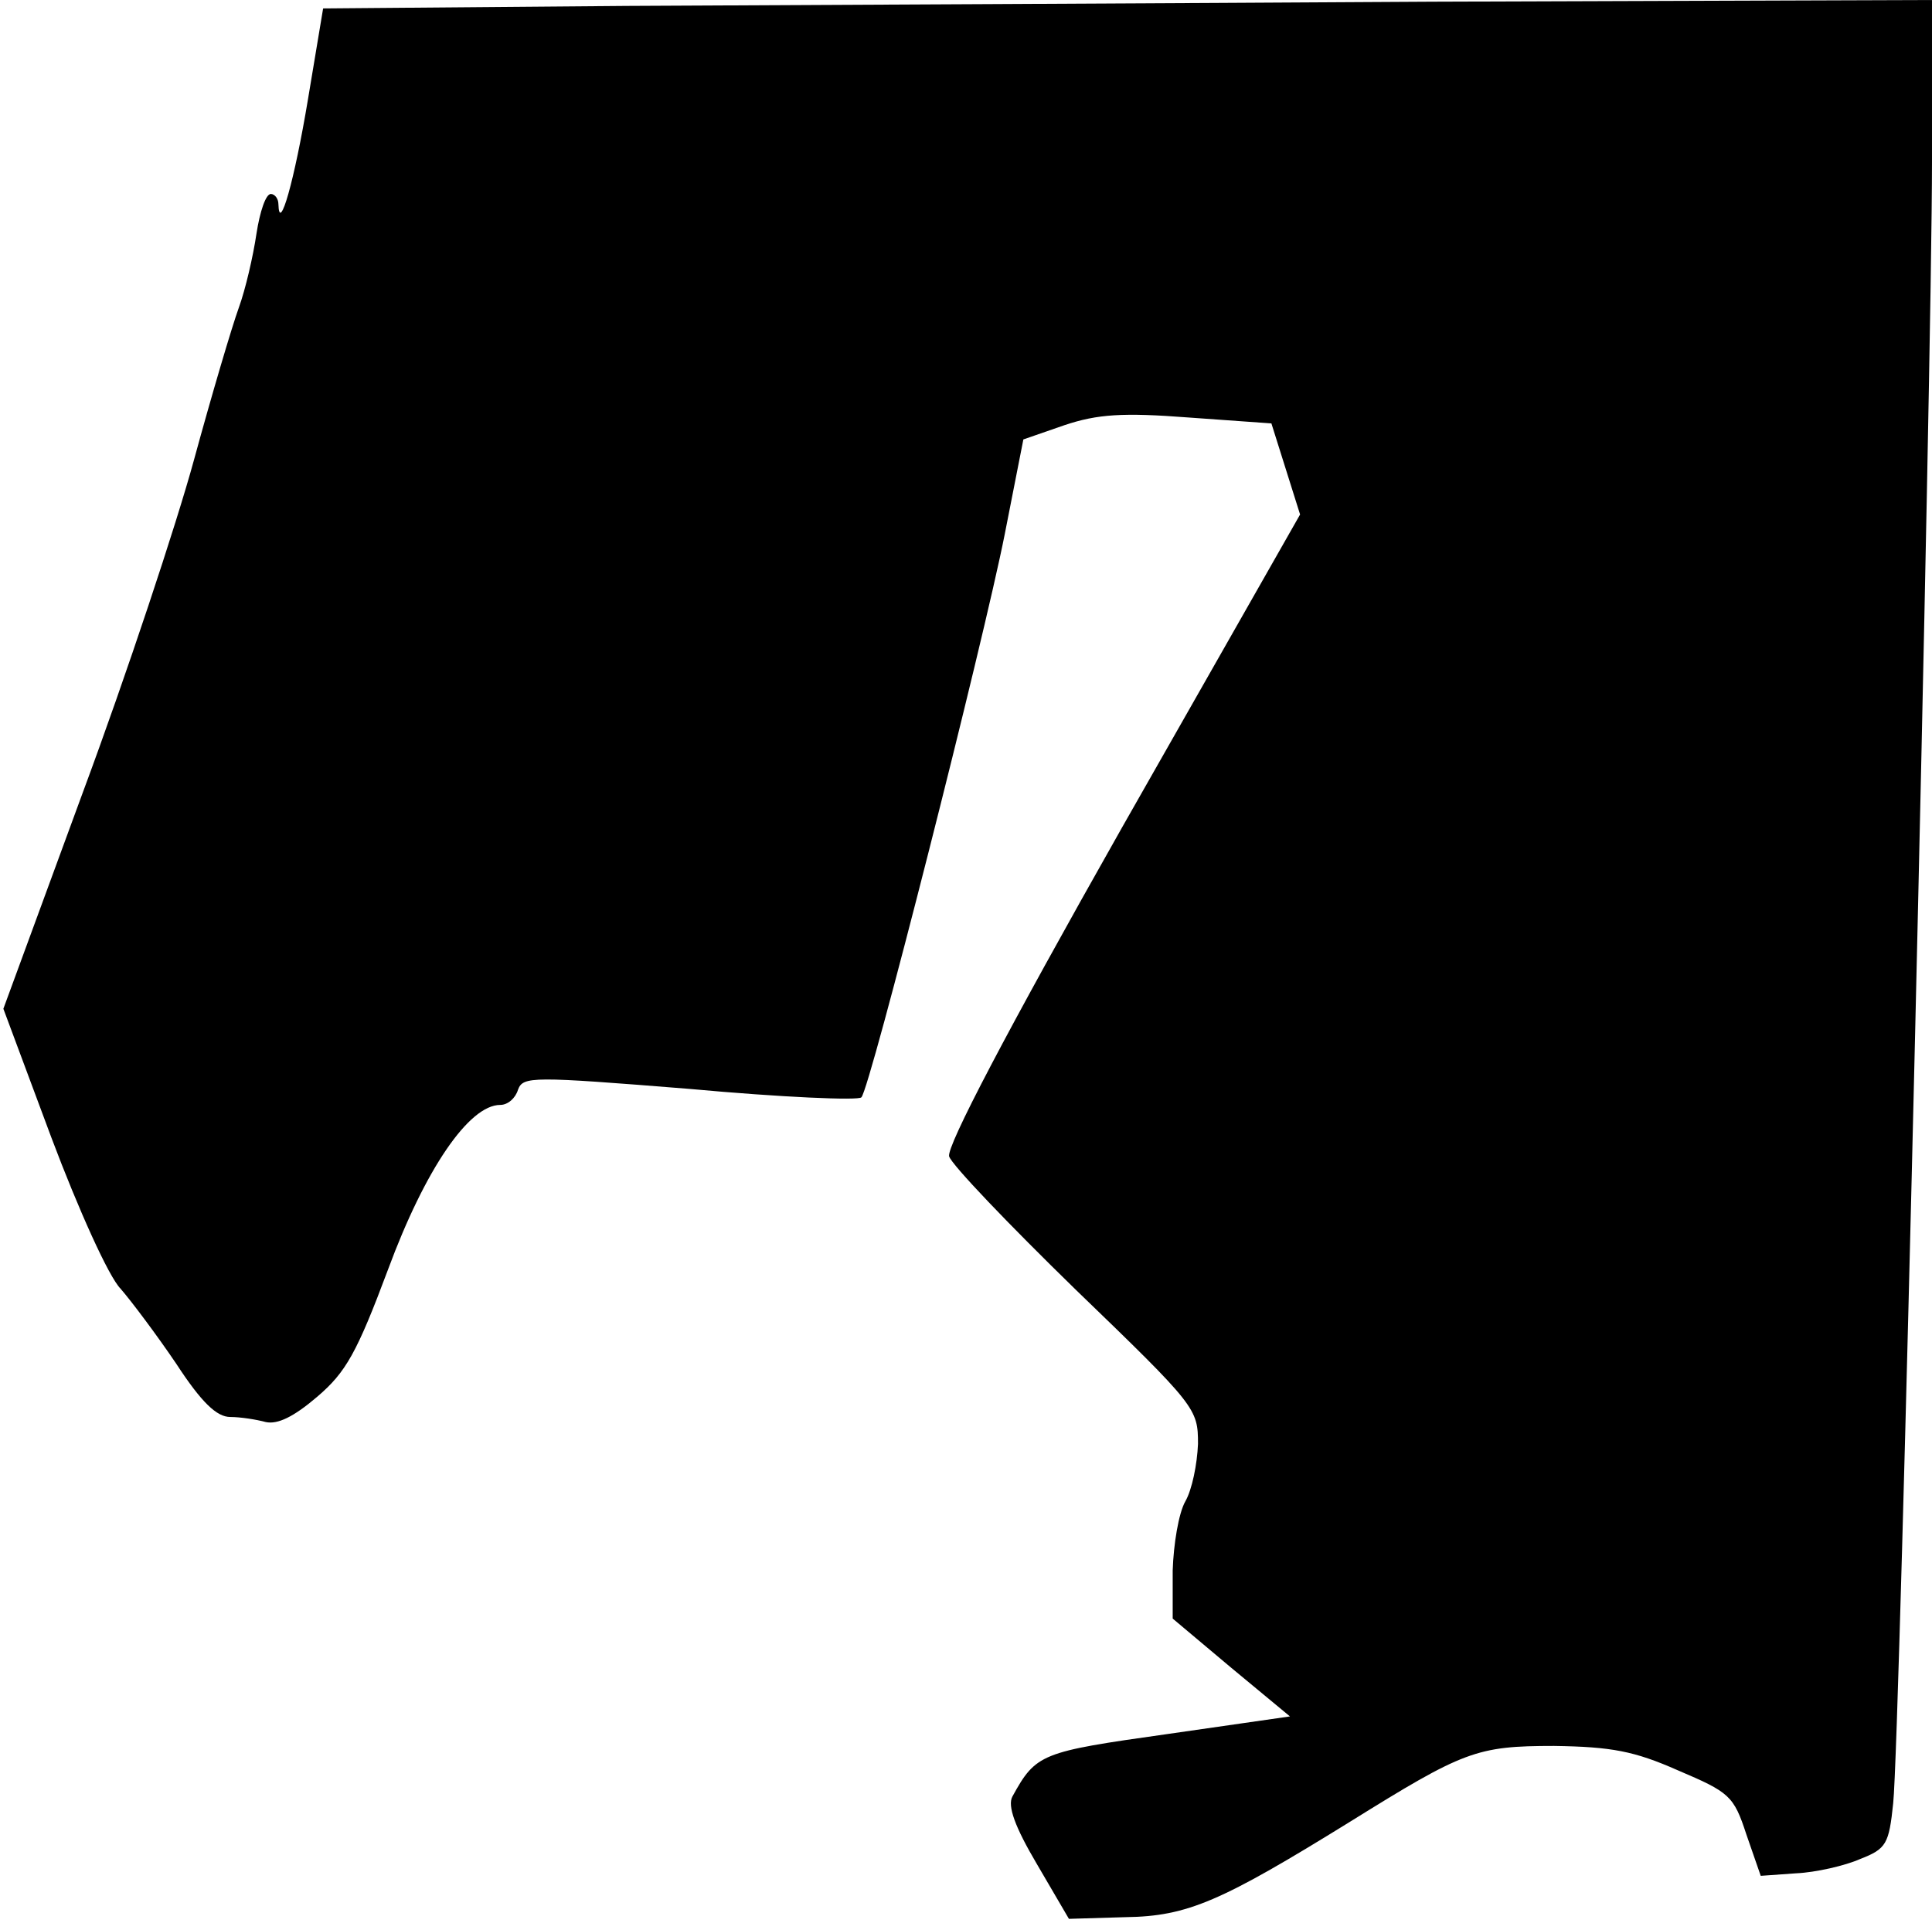 <?xml version="1.0" standalone="no"?>
<!DOCTYPE svg PUBLIC "-//W3C//DTD SVG 20010904//EN"
 "http://www.w3.org/TR/2001/REC-SVG-20010904/DTD/svg10.dtd">
<svg version="1.0" xmlns="http://www.w3.org/2000/svg"
 width="229pt" height="228pt" viewBox="0 0 229 228"
 preserveAspectRatio="xMidYMid meet">
<g transform="translate(0,228) scale(0.1,-0.1)"
fill="#000000" stroke="none">
<path fill="#000000" stroke="none" d="M744 2273 l-361 -3 -18 -108 c-16 -96
-34 -160 -35 -124 0 6 -4 12 -9 12 -6 0 -13 -21 -17 -47 -4 -27 -13 -66 -21
-88 -8 -22 -32 -103 -53 -180 -21 -77 -80 -255 -132 -395 l-94 -256 57 -153
c32 -85 68 -165 82 -179 13 -15 43 -55 66 -89 30 -46 48 -63 64 -63 12 0 31
-3 42 -6 14 -3 33 6 61 30 34 29 47 52 84 151 44 119 96 195 133 195 9 0 18 8
21 18 6 16 16 16 203 1 109 -10 201 -14 204 -10 10 9 145 541 170 668 l22 112
49 17 c39 13 69 15 147 9 l98 -7 17 -54 17 -54 -211 -371 c-138 -244 -208
-378 -205 -390 3 -10 71 -81 150 -158 143 -138 145 -141 145 -183 -1 -24 -7
-54 -15 -68 -8 -14 -14 -51 -15 -82 l0 -57 69 -58 70 -58 -146 -21 c-149 -21
-155 -23 -183 -74 -6 -11 3 -36 29 -80 l38 -65 67 2 c74 1 114 19 266 113 135
84 150 90 242 90 68 -1 95 -6 147 -29 61 -26 66 -30 81 -76 l17 -49 42 3 c23
1 58 9 76 17 31 12 34 18 39 66 8 74 46 1711 46 1946 l0 192 -592 -2 c-326 -2
-756 -4 -954 -5z"/>
</g>
</svg>

